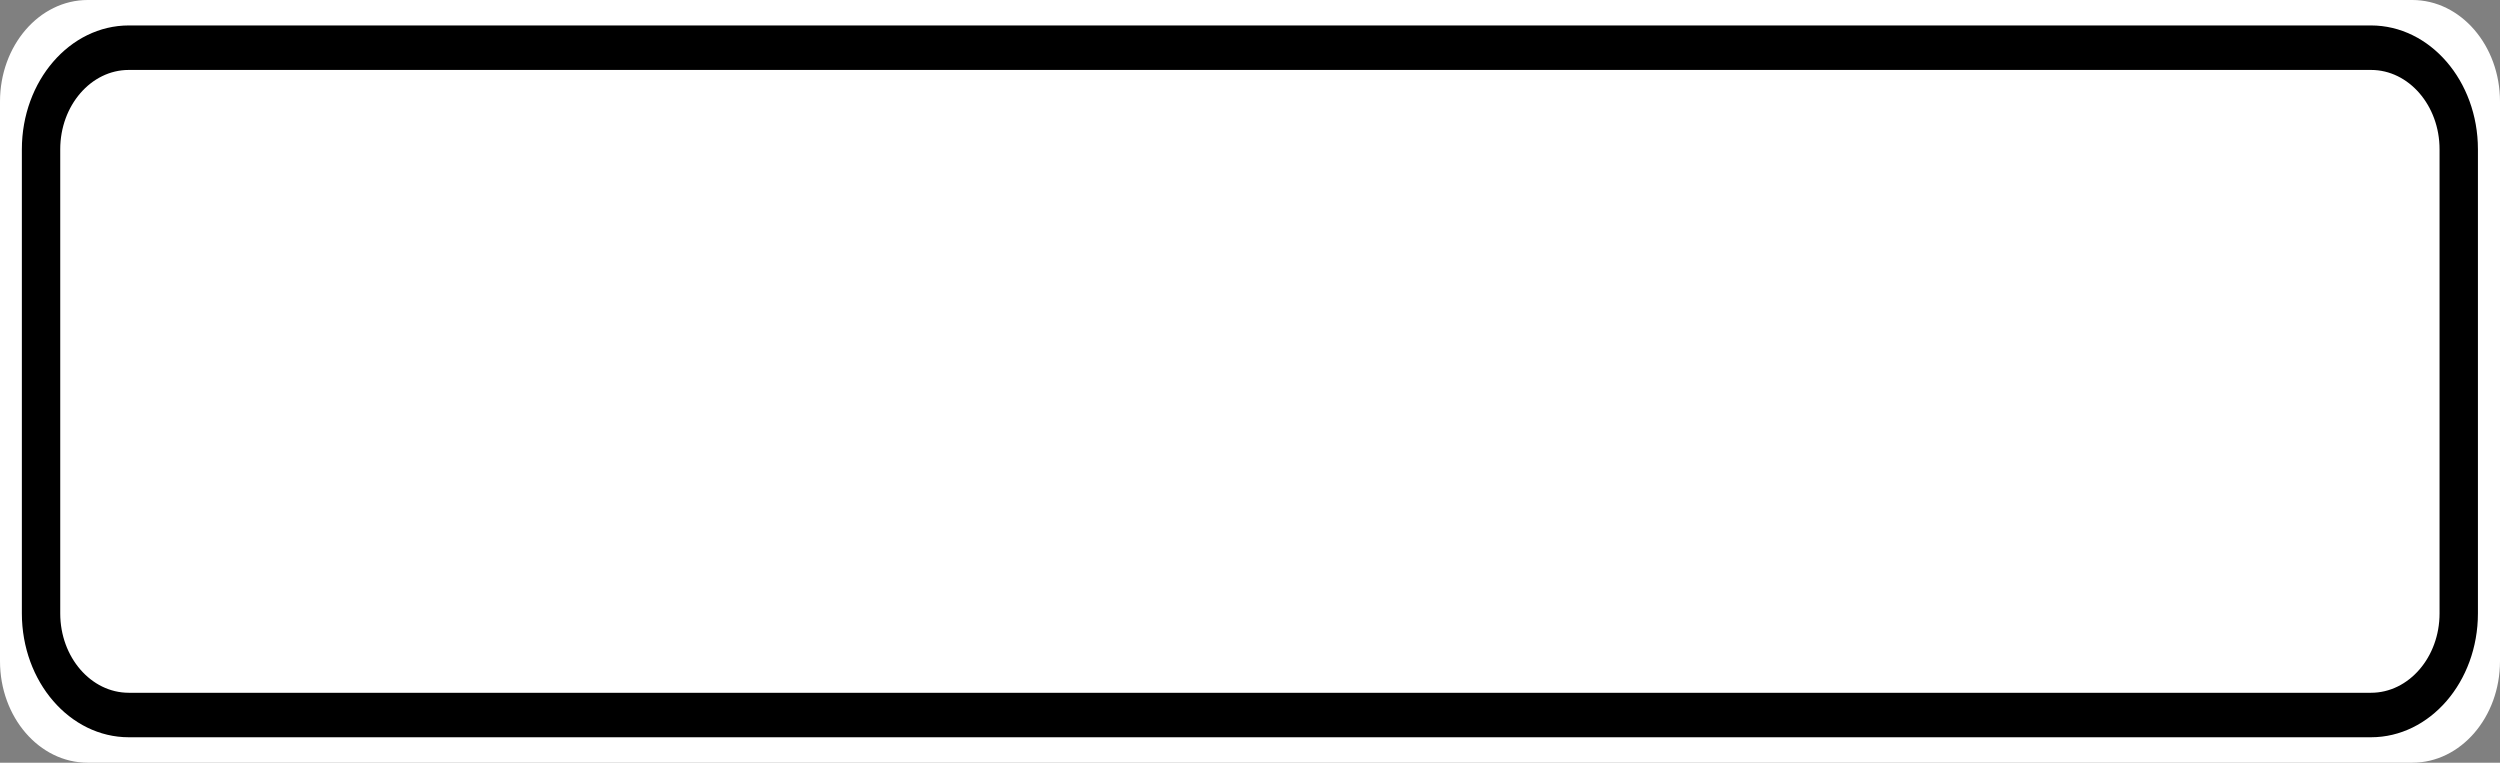 <?xml version="1.0" encoding="UTF-8"?>
<svg xmlns="http://www.w3.org/2000/svg" xmlns:xlink="http://www.w3.org/1999/xlink" width="59pt" height="18pt" viewBox="0 0 59 18" version="1.1">
<rect x="0" y="0" width="59" height="18" fill="#808080" stroke="none"/>
<g id="surface1">
<path style=" stroke:none;fill-rule:nonzero;fill:#ffffff;fill-opacity:1;" d="M 2.07 0 L 56.93 0 C 58.074 0 59 1.074 59 2.398 L 59 15.602 C 59 16.926 58.074 18 56.93 18 L 2.07 18 C 0.926 18 0 16.926 0 15.602 L 0 2.398 C 0 1.074 0.926 0 2.07 0 Z M 2.07 0 "/>
<path style="fill:none;stroke-width:0.875;stroke-linecap:butt;stroke-linejoin:miter;stroke:rgb(0%,0%,0%);stroke-opacity:1;stroke-miterlimit:4;" d="M 2.936 0.938 L 54.064 0.938 C 55.166 0.938 56.064 1.833 56.064 2.936 L 56.064 12.064 C 56.064 13.167 55.166 14.062 54.064 14.062 L 2.936 14.062 C 1.834 14.062 0.936 13.167 0.936 12.064 L 0.936 2.936 C 0.936 1.833 1.834 0.938 2.936 0.938 Z M 2.936 0.938 " transform="matrix(1.035,0,0,1.2,0,0)"/>
</g>
</svg>
